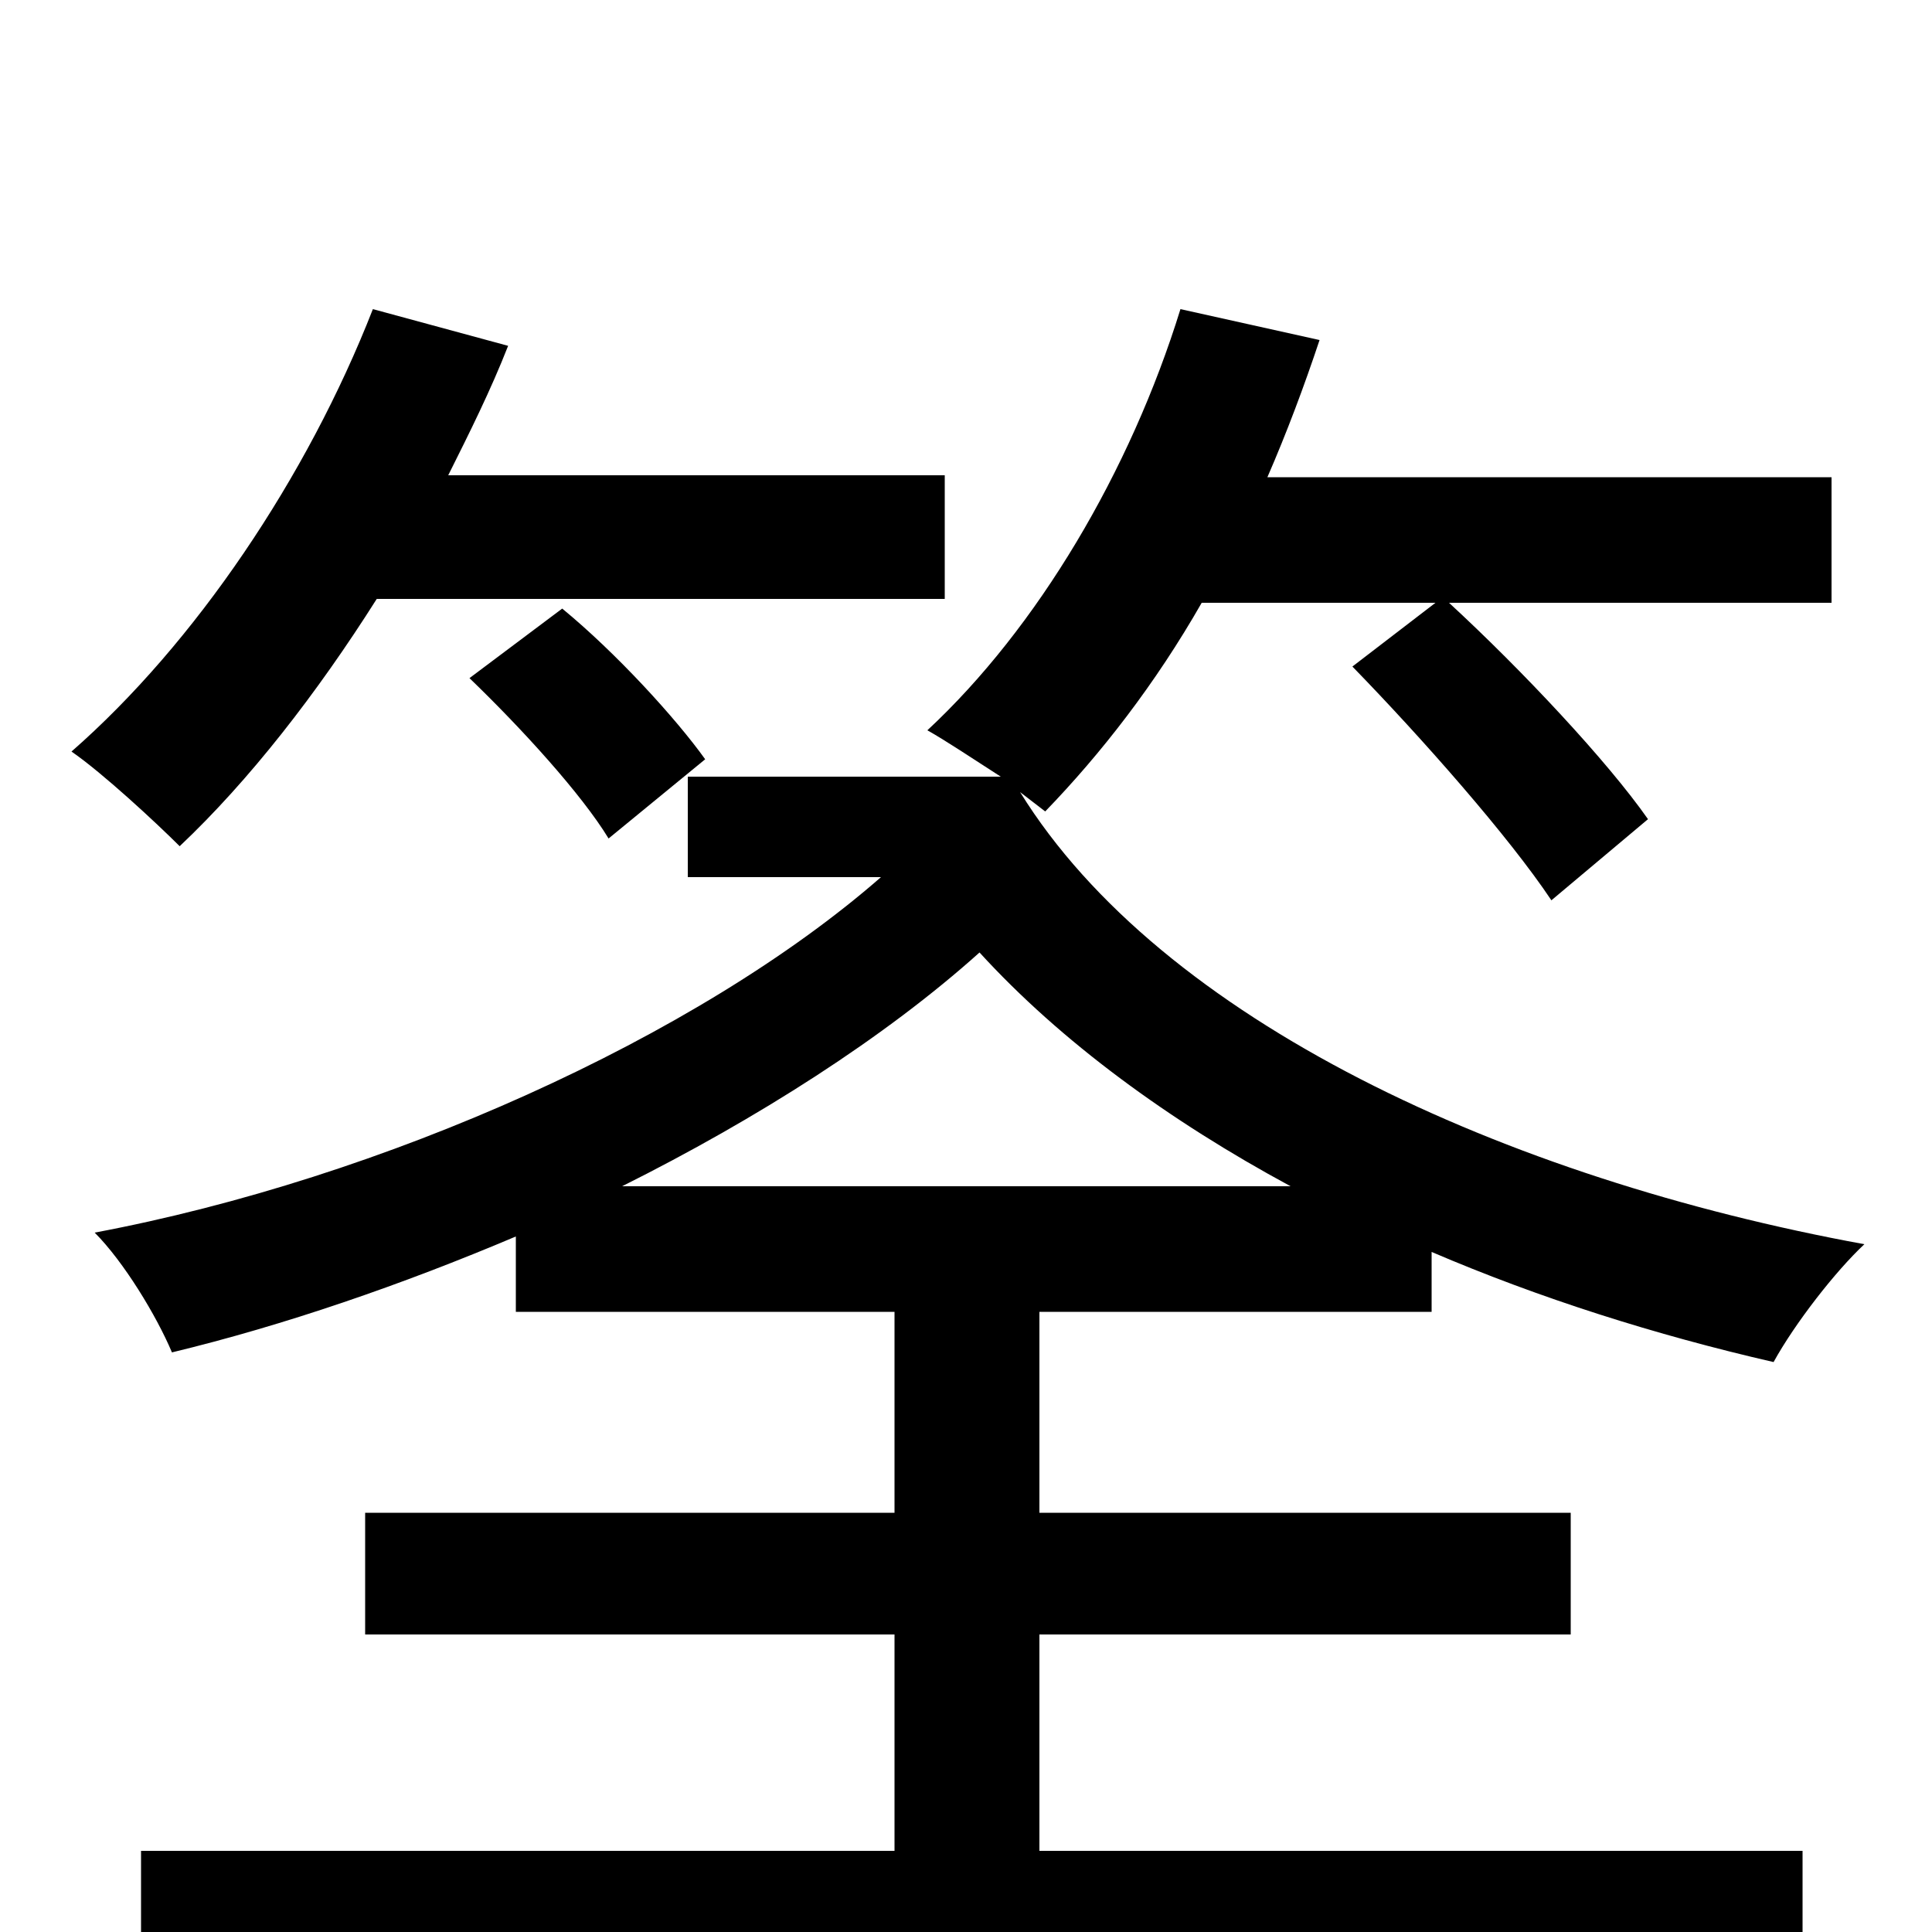 <svg xmlns="http://www.w3.org/2000/svg" viewBox="0 -1000 1000 1000">
	<path fill="#000000" d="M489 -690V-754H232C243 -776 254 -798 263 -821L193 -840C159 -753 101 -667 37 -611C53 -600 81 -574 93 -562C129 -596 164 -641 195 -690ZM243 -649C270 -623 301 -589 315 -566L365 -607C350 -628 319 -662 291 -685ZM322 -386C392 -421 458 -463 507 -507C549 -461 605 -420 668 -386ZM741 -321V-352C797 -328 857 -309 918 -295C929 -315 950 -342 965 -356C779 -390 601 -472 528 -590L541 -580C570 -610 598 -646 622 -688H743L700 -655C736 -618 781 -567 803 -534L853 -576C832 -606 788 -653 750 -688H948V-753H656C666 -776 675 -800 683 -824L611 -840C585 -756 537 -675 480 -622C489 -617 504 -607 518 -598H356V-546H456C361 -463 198 -390 49 -362C64 -347 81 -319 89 -300C147 -314 208 -335 267 -360V-321H463V-217H189V-154H463V-42H73V26H933V-42H538V-154H813V-217H538V-321Z"/>
</svg>
